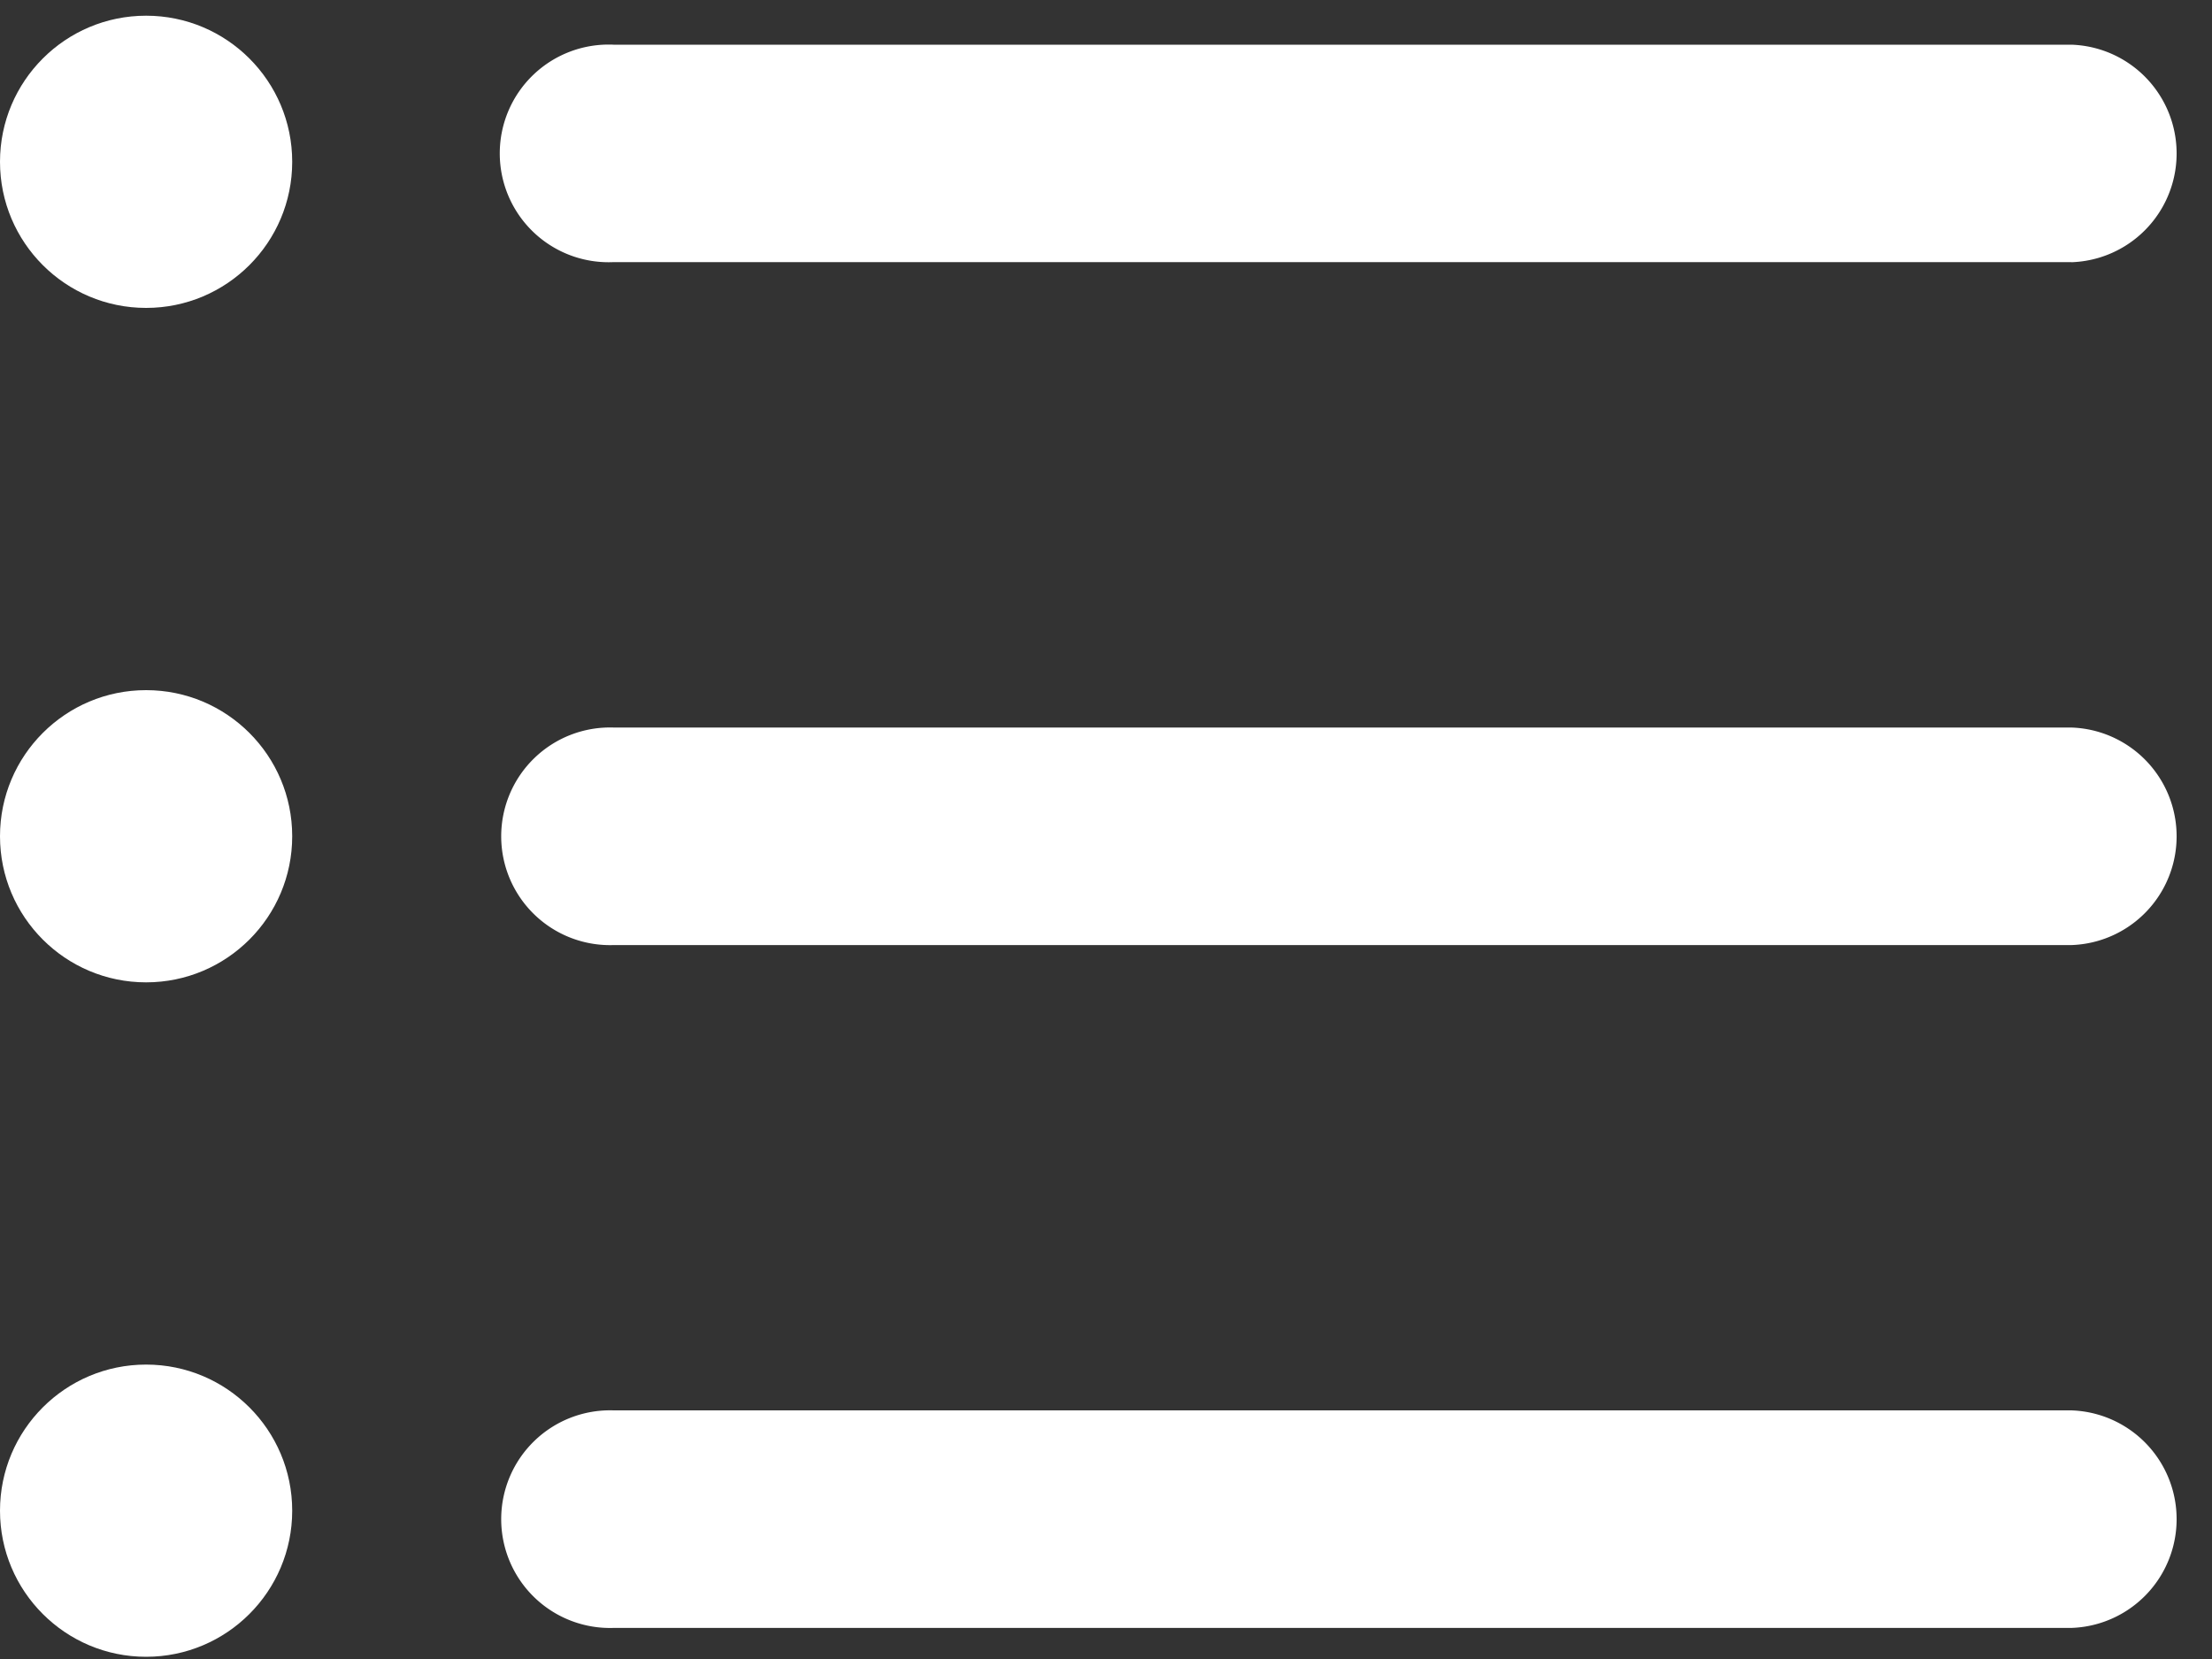<svg xmlns="http://www.w3.org/2000/svg" width="20" height="15" viewBox="0 0 20 15">
    <rect x="0" y="0" width="20" height="15" fill="#333333" stroke="none"/>
    <g fill="#FFF" fill-rule="evenodd">
        <path d="M18.73 14.719H5.547a.984.984 0 1 1 0-1.967h13.18a.984.984 0 0 1 .001 1.967zM18.73 8.545H5.547a.984.984 0 1 1 0-1.967h13.18a.984.984 0 0 1 .001 1.967zM18.73 2.37H5.547a.984.984 0 1 1 0-1.966h13.18a.984.984 0 0 1 .001 1.967z"/>
        <circle cx="1.321" cy="1.463" r="1.321"/>
        <circle cx="1.321" cy="7.561" r="1.321"/>
        <circle cx="1.321" cy="13.659" r="1.321"/>
    </g>
</svg>
